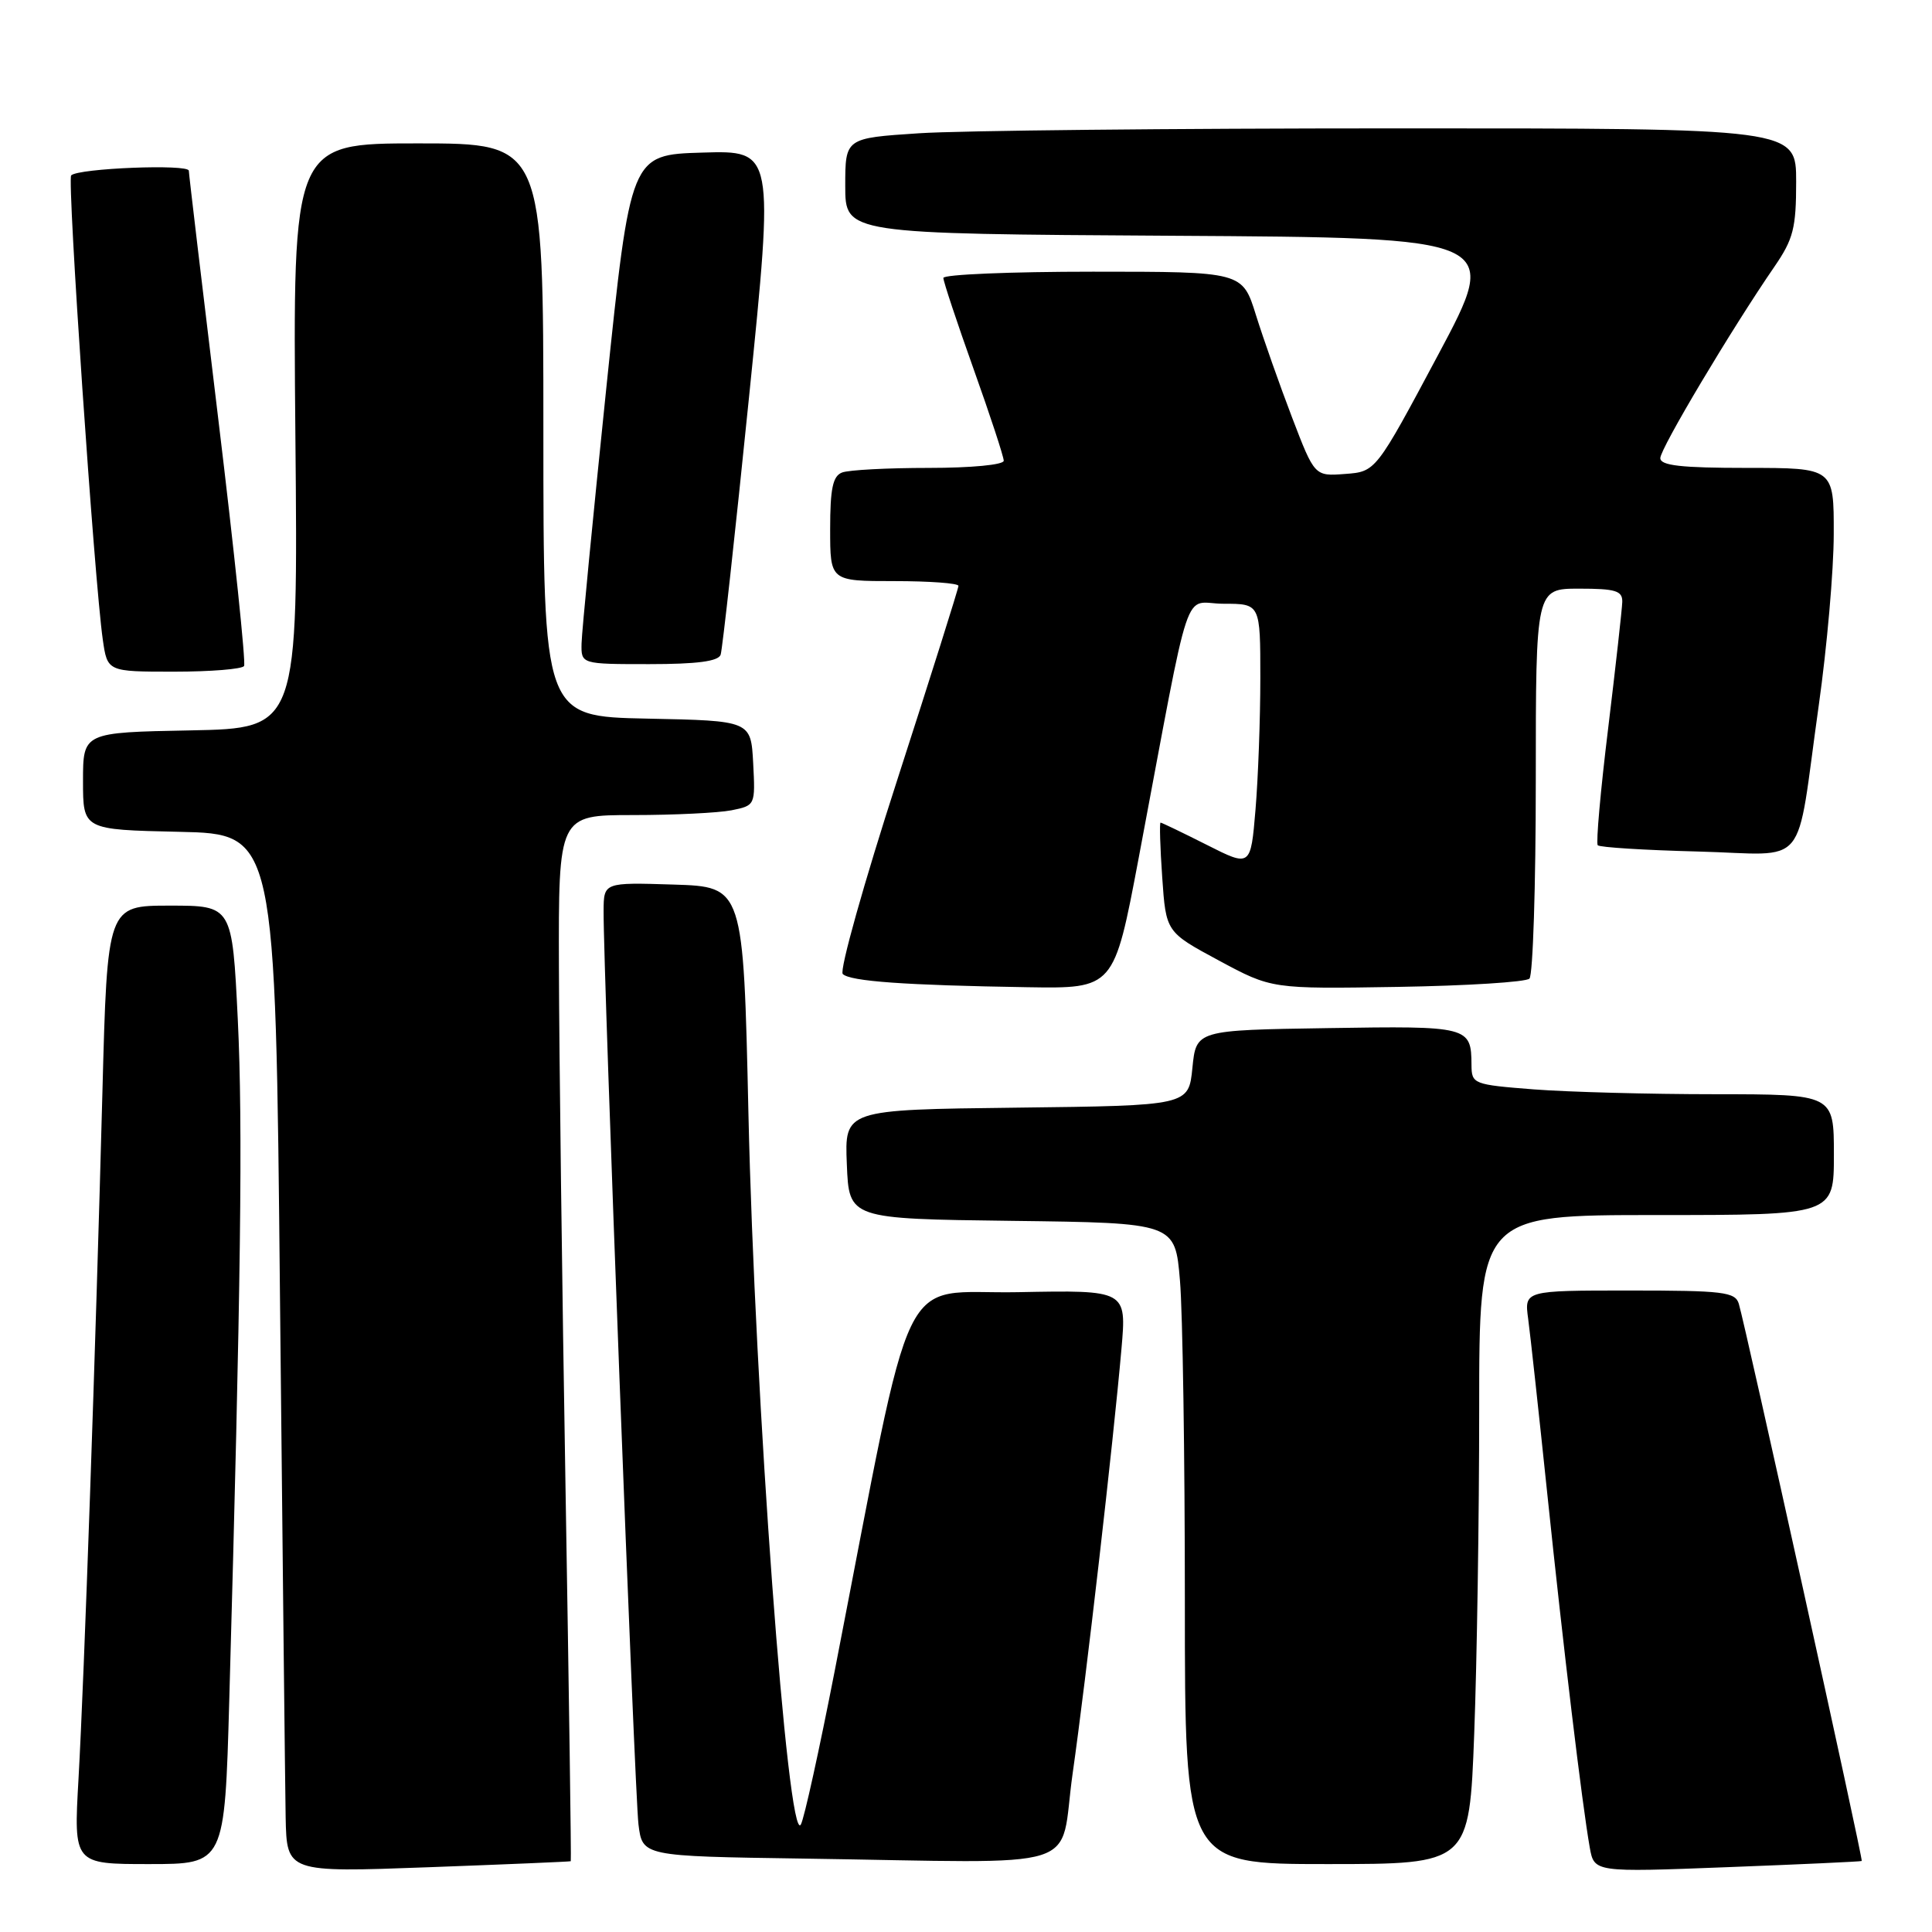 <?xml version="1.0" encoding="UTF-8" standalone="no"?>
<!DOCTYPE svg PUBLIC "-//W3C//DTD SVG 1.1//EN" "http://www.w3.org/Graphics/SVG/1.1/DTD/svg11.dtd" >
<svg xmlns="http://www.w3.org/2000/svg" xmlns:xlink="http://www.w3.org/1999/xlink" version="1.1" viewBox="0 0 256 256">
 <g >
 <path fill="currentColor"
d=" M 75.63 246.62 C 75.71 246.55 75.39 224.45 74.94 197.50 C 74.48 170.55 74.09 139.39 74.06 128.25 C 74.00 108.00 74.00 108.00 83.88 108.00 C 89.31 108.00 95.18 107.71 96.92 107.37 C 100.08 106.73 100.09 106.71 99.80 101.12 C 99.50 95.50 99.50 95.50 85.75 95.22 C 72.00 94.94 72.00 94.94 72.00 56.97 C 72.00 19.00 72.00 19.00 55.39 19.00 C 38.79 19.00 38.79 19.00 39.14 57.75 C 39.50 96.50 39.50 96.50 25.25 96.78 C 11.00 97.05 11.00 97.05 11.00 103.50 C 11.00 109.94 11.00 109.94 23.75 110.22 C 36.50 110.50 36.50 110.50 37.10 172.00 C 37.44 205.82 37.78 236.79 37.85 240.81 C 38.00 248.11 38.00 248.11 56.75 247.42 C 67.06 247.04 75.56 246.68 75.63 246.62 Z  M 246.69 246.59 C 246.90 246.44 231.27 175.61 230.40 172.75 C 229.92 171.19 228.33 171.00 215.92 171.00 C 201.98 171.00 201.98 171.00 202.49 174.75 C 202.77 176.81 203.91 187.28 205.03 198.00 C 207.14 218.27 209.64 239.11 210.65 244.80 C 211.24 248.09 211.24 248.09 228.87 247.41 C 238.57 247.04 246.59 246.67 246.69 246.59 Z  M 30.38 225.25 C 31.92 170.29 32.19 149.16 31.51 135.12 C 30.77 120.00 30.77 120.00 22.50 120.00 C 14.22 120.00 14.22 120.00 13.57 144.75 C 12.67 178.86 11.16 222.25 10.40 235.75 C 9.76 247.00 9.76 247.00 19.76 247.00 C 29.77 247.00 29.77 247.00 30.38 225.25 Z  M 142.13 235.00 C 143.92 222.44 147.52 191.08 148.60 178.72 C 149.28 170.94 149.28 170.94 134.89 171.22 C 118.76 171.53 121.36 166.16 110.60 221.42 C 108.57 231.82 106.56 240.97 106.12 241.75 C 104.41 244.81 100.01 185.15 99.17 147.50 C 98.50 117.50 98.50 117.50 89.25 117.21 C 80.00 116.92 80.00 116.92 79.98 120.71 C 79.93 128.54 84.10 237.68 84.60 241.73 C 85.12 245.96 85.12 245.96 106.31 246.27 C 144.69 246.83 140.25 248.23 142.13 235.00 Z  M 195.34 229.75 C 195.70 220.26 196.00 200.91 196.00 186.75 C 196.00 161.00 196.00 161.00 219.50 161.00 C 243.00 161.00 243.00 161.00 243.00 153.00 C 243.00 145.00 243.00 145.00 227.25 144.99 C 218.59 144.99 207.79 144.70 203.25 144.35 C 195.20 143.72 195.00 143.64 194.98 141.10 C 194.95 136.01 194.63 135.93 175.93 136.23 C 158.50 136.50 158.50 136.50 158.00 141.50 C 157.50 146.50 157.50 146.50 134.71 146.77 C 111.91 147.04 111.91 147.04 112.21 154.27 C 112.50 161.50 112.50 161.50 134.10 161.77 C 155.71 162.04 155.71 162.04 156.35 169.67 C 156.71 173.87 157.00 192.98 157.00 212.15 C 157.00 247.00 157.00 247.00 175.84 247.00 C 194.69 247.00 194.69 247.00 195.34 229.75 Z  M 150.87 113.75 C 158.04 75.72 156.62 80.00 162.14 80.00 C 167.00 80.00 167.00 80.00 167.00 89.85 C 167.00 95.27 166.71 103.12 166.36 107.29 C 165.72 114.89 165.72 114.89 159.89 111.94 C 156.68 110.32 153.93 109.00 153.78 109.00 C 153.63 109.00 153.72 112.26 154.00 116.25 C 154.50 123.50 154.50 123.50 161.50 127.27 C 168.50 131.04 168.50 131.04 185.17 130.77 C 194.33 130.62 202.21 130.13 202.66 129.67 C 203.12 129.21 203.50 117.40 203.50 103.42 C 203.50 78.00 203.50 78.00 209.25 78.00 C 214.08 78.00 214.99 78.28 214.96 79.75 C 214.93 80.71 214.09 88.25 213.09 96.50 C 212.08 104.75 211.46 111.72 211.71 112.00 C 211.96 112.28 217.93 112.65 224.98 112.83 C 239.92 113.21 237.86 115.70 240.99 93.50 C 242.08 85.80 242.98 75.56 242.98 70.75 C 243.00 62.00 243.00 62.00 231.50 62.00 C 222.74 62.00 220.00 61.69 220.00 60.70 C 220.00 59.43 229.43 43.61 235.13 35.32 C 237.63 31.68 238.00 30.22 238.00 24.07 C 238.00 17.00 238.00 17.00 184.75 17.01 C 155.46 17.01 127.11 17.30 121.75 17.66 C 112.00 18.30 112.00 18.30 112.00 24.64 C 112.00 30.98 112.00 30.98 155.42 31.24 C 198.84 31.50 198.84 31.50 190.57 47.00 C 182.30 62.50 182.30 62.50 178.24 62.80 C 174.19 63.11 174.19 63.11 171.20 55.30 C 169.56 51.01 167.41 44.91 166.42 41.75 C 164.63 36.00 164.63 36.00 144.82 36.00 C 133.92 36.00 125.00 36.37 125.00 36.83 C 125.00 37.29 126.80 42.71 129.00 48.88 C 131.20 55.04 133.00 60.52 133.00 61.05 C 133.00 61.59 128.71 62.00 123.08 62.00 C 117.63 62.00 112.45 62.27 111.58 62.61 C 110.35 63.08 110.00 64.74 110.00 70.11 C 110.00 77.00 110.00 77.00 118.50 77.00 C 123.17 77.00 127.00 77.28 127.00 77.63 C 127.00 77.98 123.36 89.51 118.92 103.25 C 114.47 116.99 111.21 128.61 111.67 129.06 C 112.64 130.03 119.90 130.55 136.06 130.81 C 147.61 131.00 147.61 131.00 150.87 113.75 Z  M 32.34 88.25 C 32.59 87.84 31.05 73.10 28.92 55.50 C 26.79 37.90 25.03 23.10 25.02 22.62 C 25.00 21.71 10.38 22.29 9.43 23.24 C 8.88 23.78 12.51 77.05 13.62 84.75 C 14.23 89.00 14.23 89.00 23.05 89.00 C 27.91 89.00 32.09 88.66 32.34 88.25 Z  M 95.49 86.75 C 95.72 86.06 97.41 70.75 99.24 52.72 C 102.57 19.93 102.57 19.93 93.06 20.22 C 83.55 20.50 83.55 20.50 80.33 51.50 C 78.57 68.55 77.09 83.74 77.06 85.25 C 77.00 88.00 77.00 88.00 86.03 88.00 C 92.36 88.00 95.19 87.63 95.49 86.75 Z "/>
</g>
</svg>